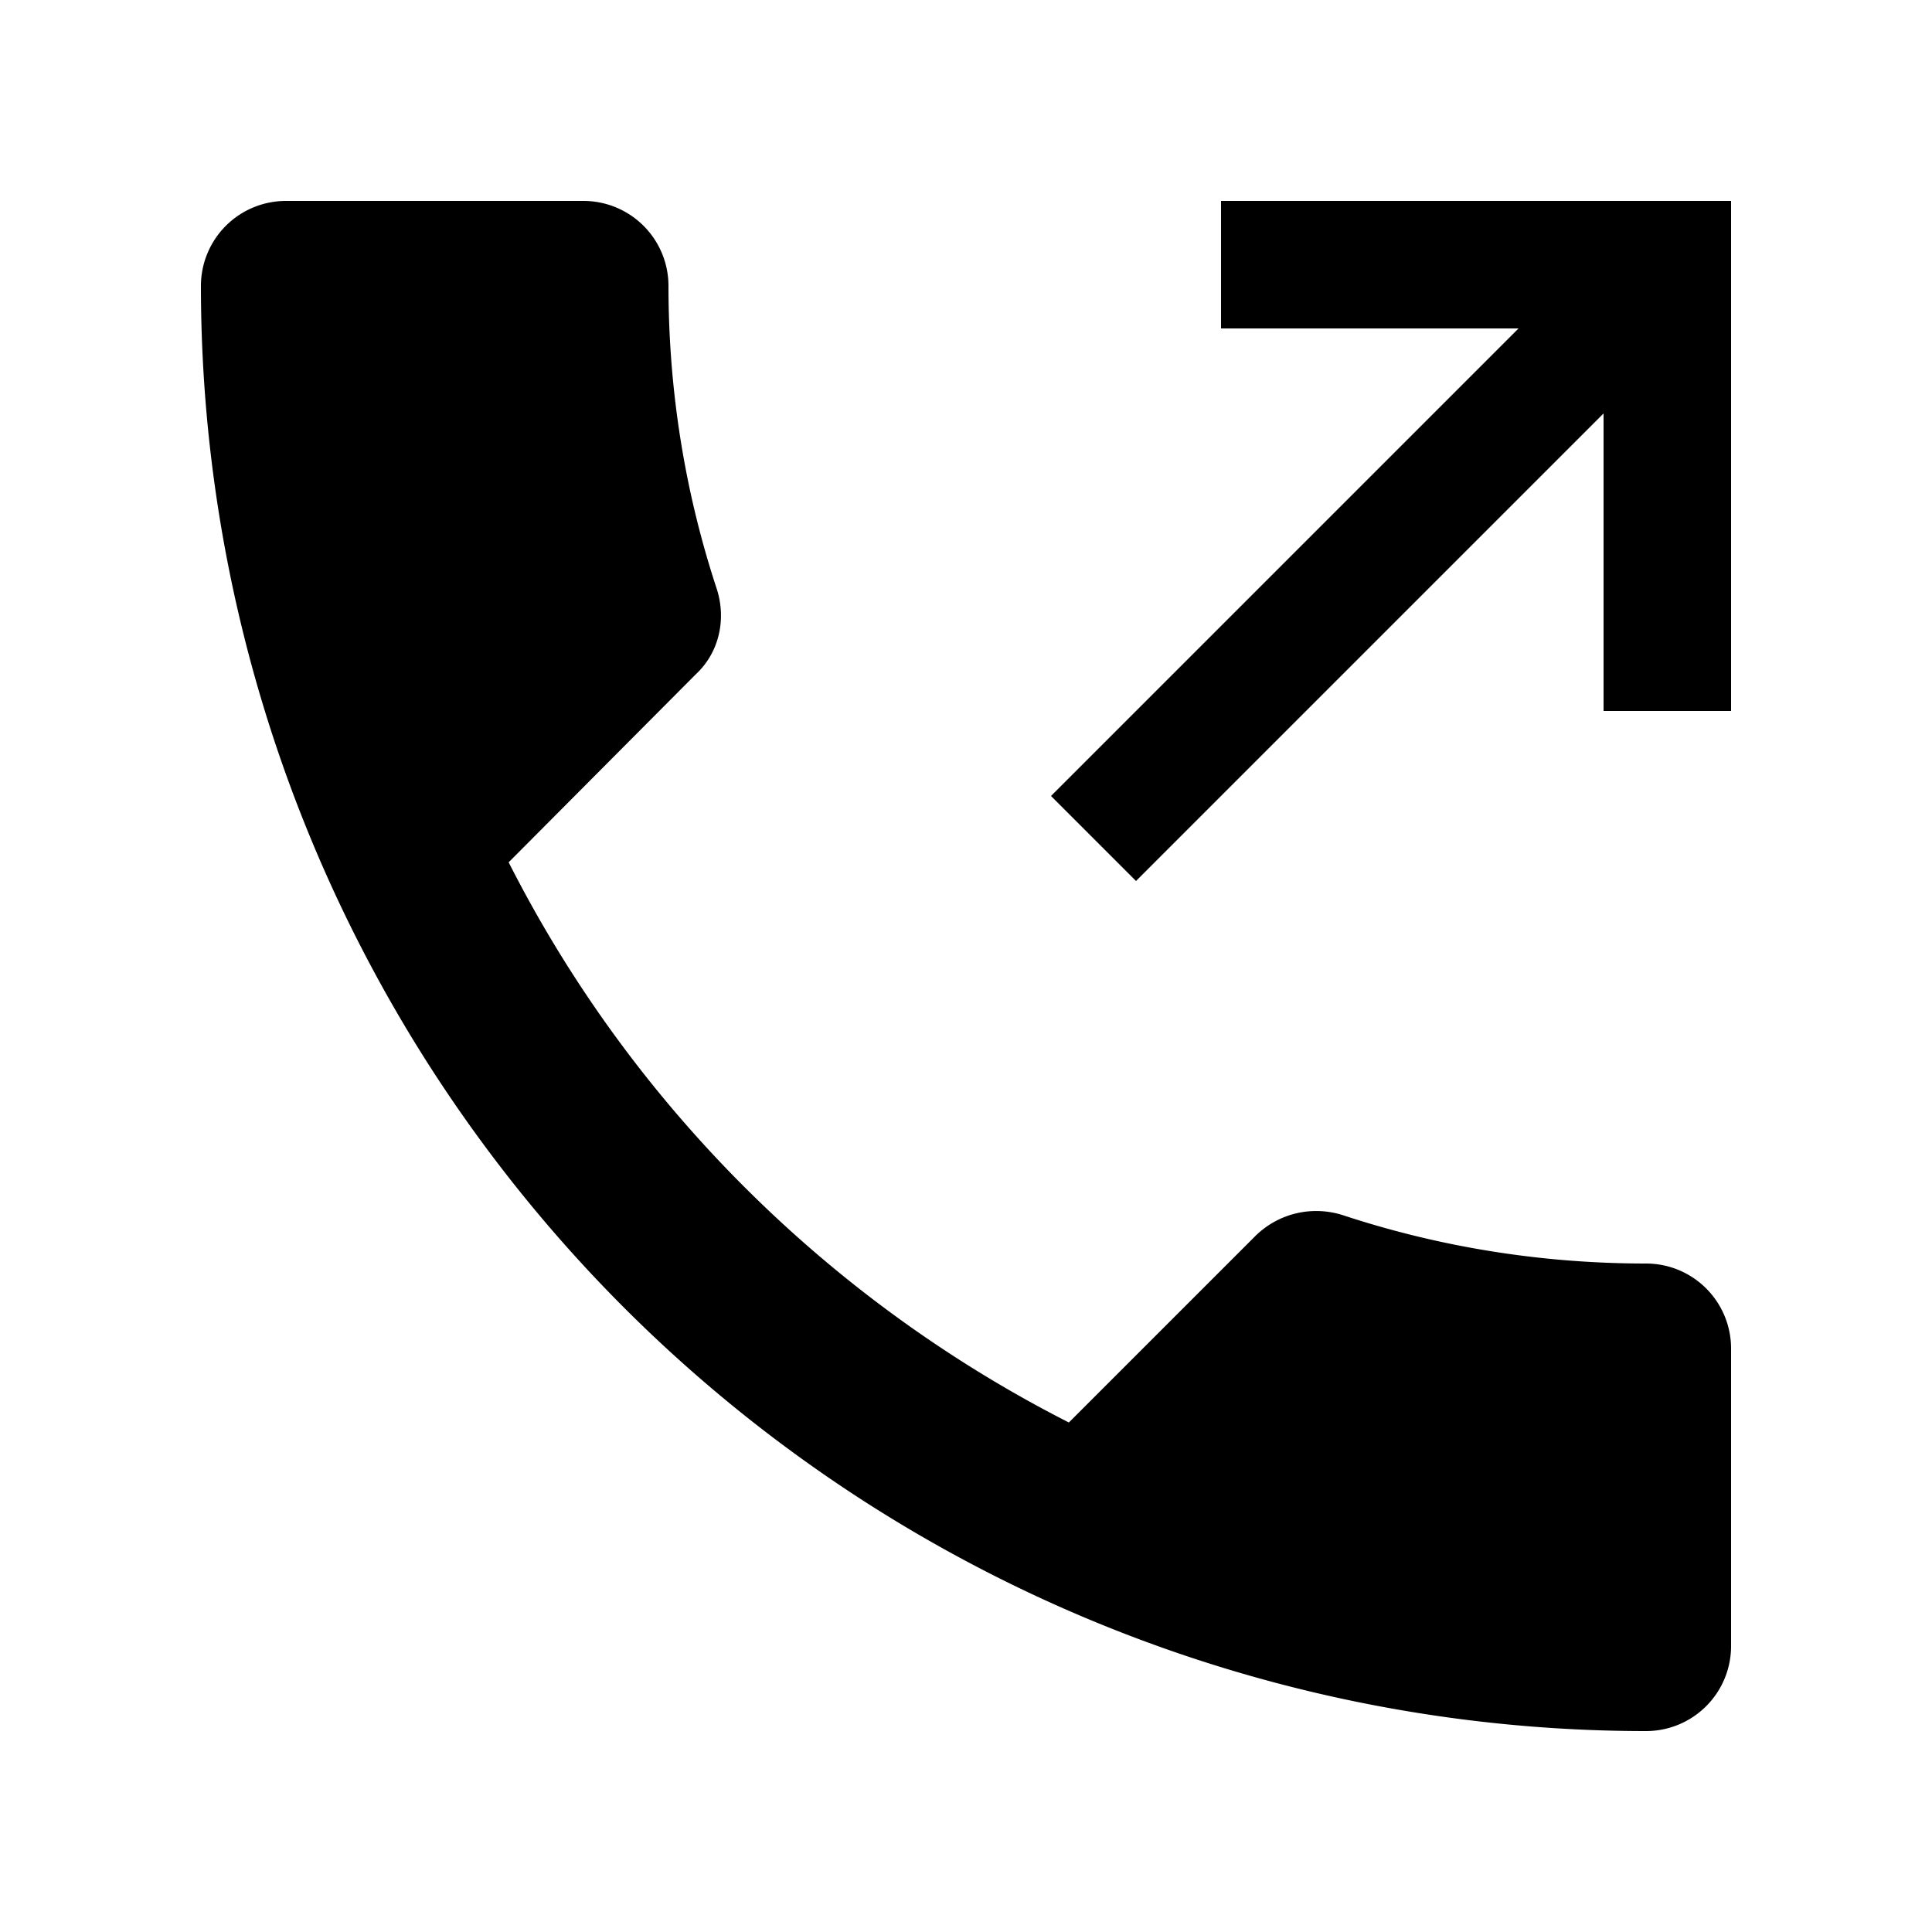 <svg width="1e3" height="1e3" version="1.1" viewBox="0 0 1e3 1e3" xmlns="http://www.w3.org/2000/svg">
 <path d="m148 104a44 44 0 0 0-44 44 748 748 0 0 0 748 748 44 44 0 0 0 44-44v-154a44 44 0 0 0-44-44c-55 0-107.8-8.8-157.08-25.08-15.4-4.84-32.56-1.32-44.88 10.56l-96.8 96.8c-124.52-63.36-226.6-165-289.96-289.96l96.8-97.24c12.32-11.44 15.84-28.6 11-44-16.28-49.28-25.08-102.08-25.08-157.08a44 44 0 0 0-44-44h-154m484 0v66h154l-242 242 44 44 242-242v154h66v-264z" stroke-width="44"/>
</svg>
